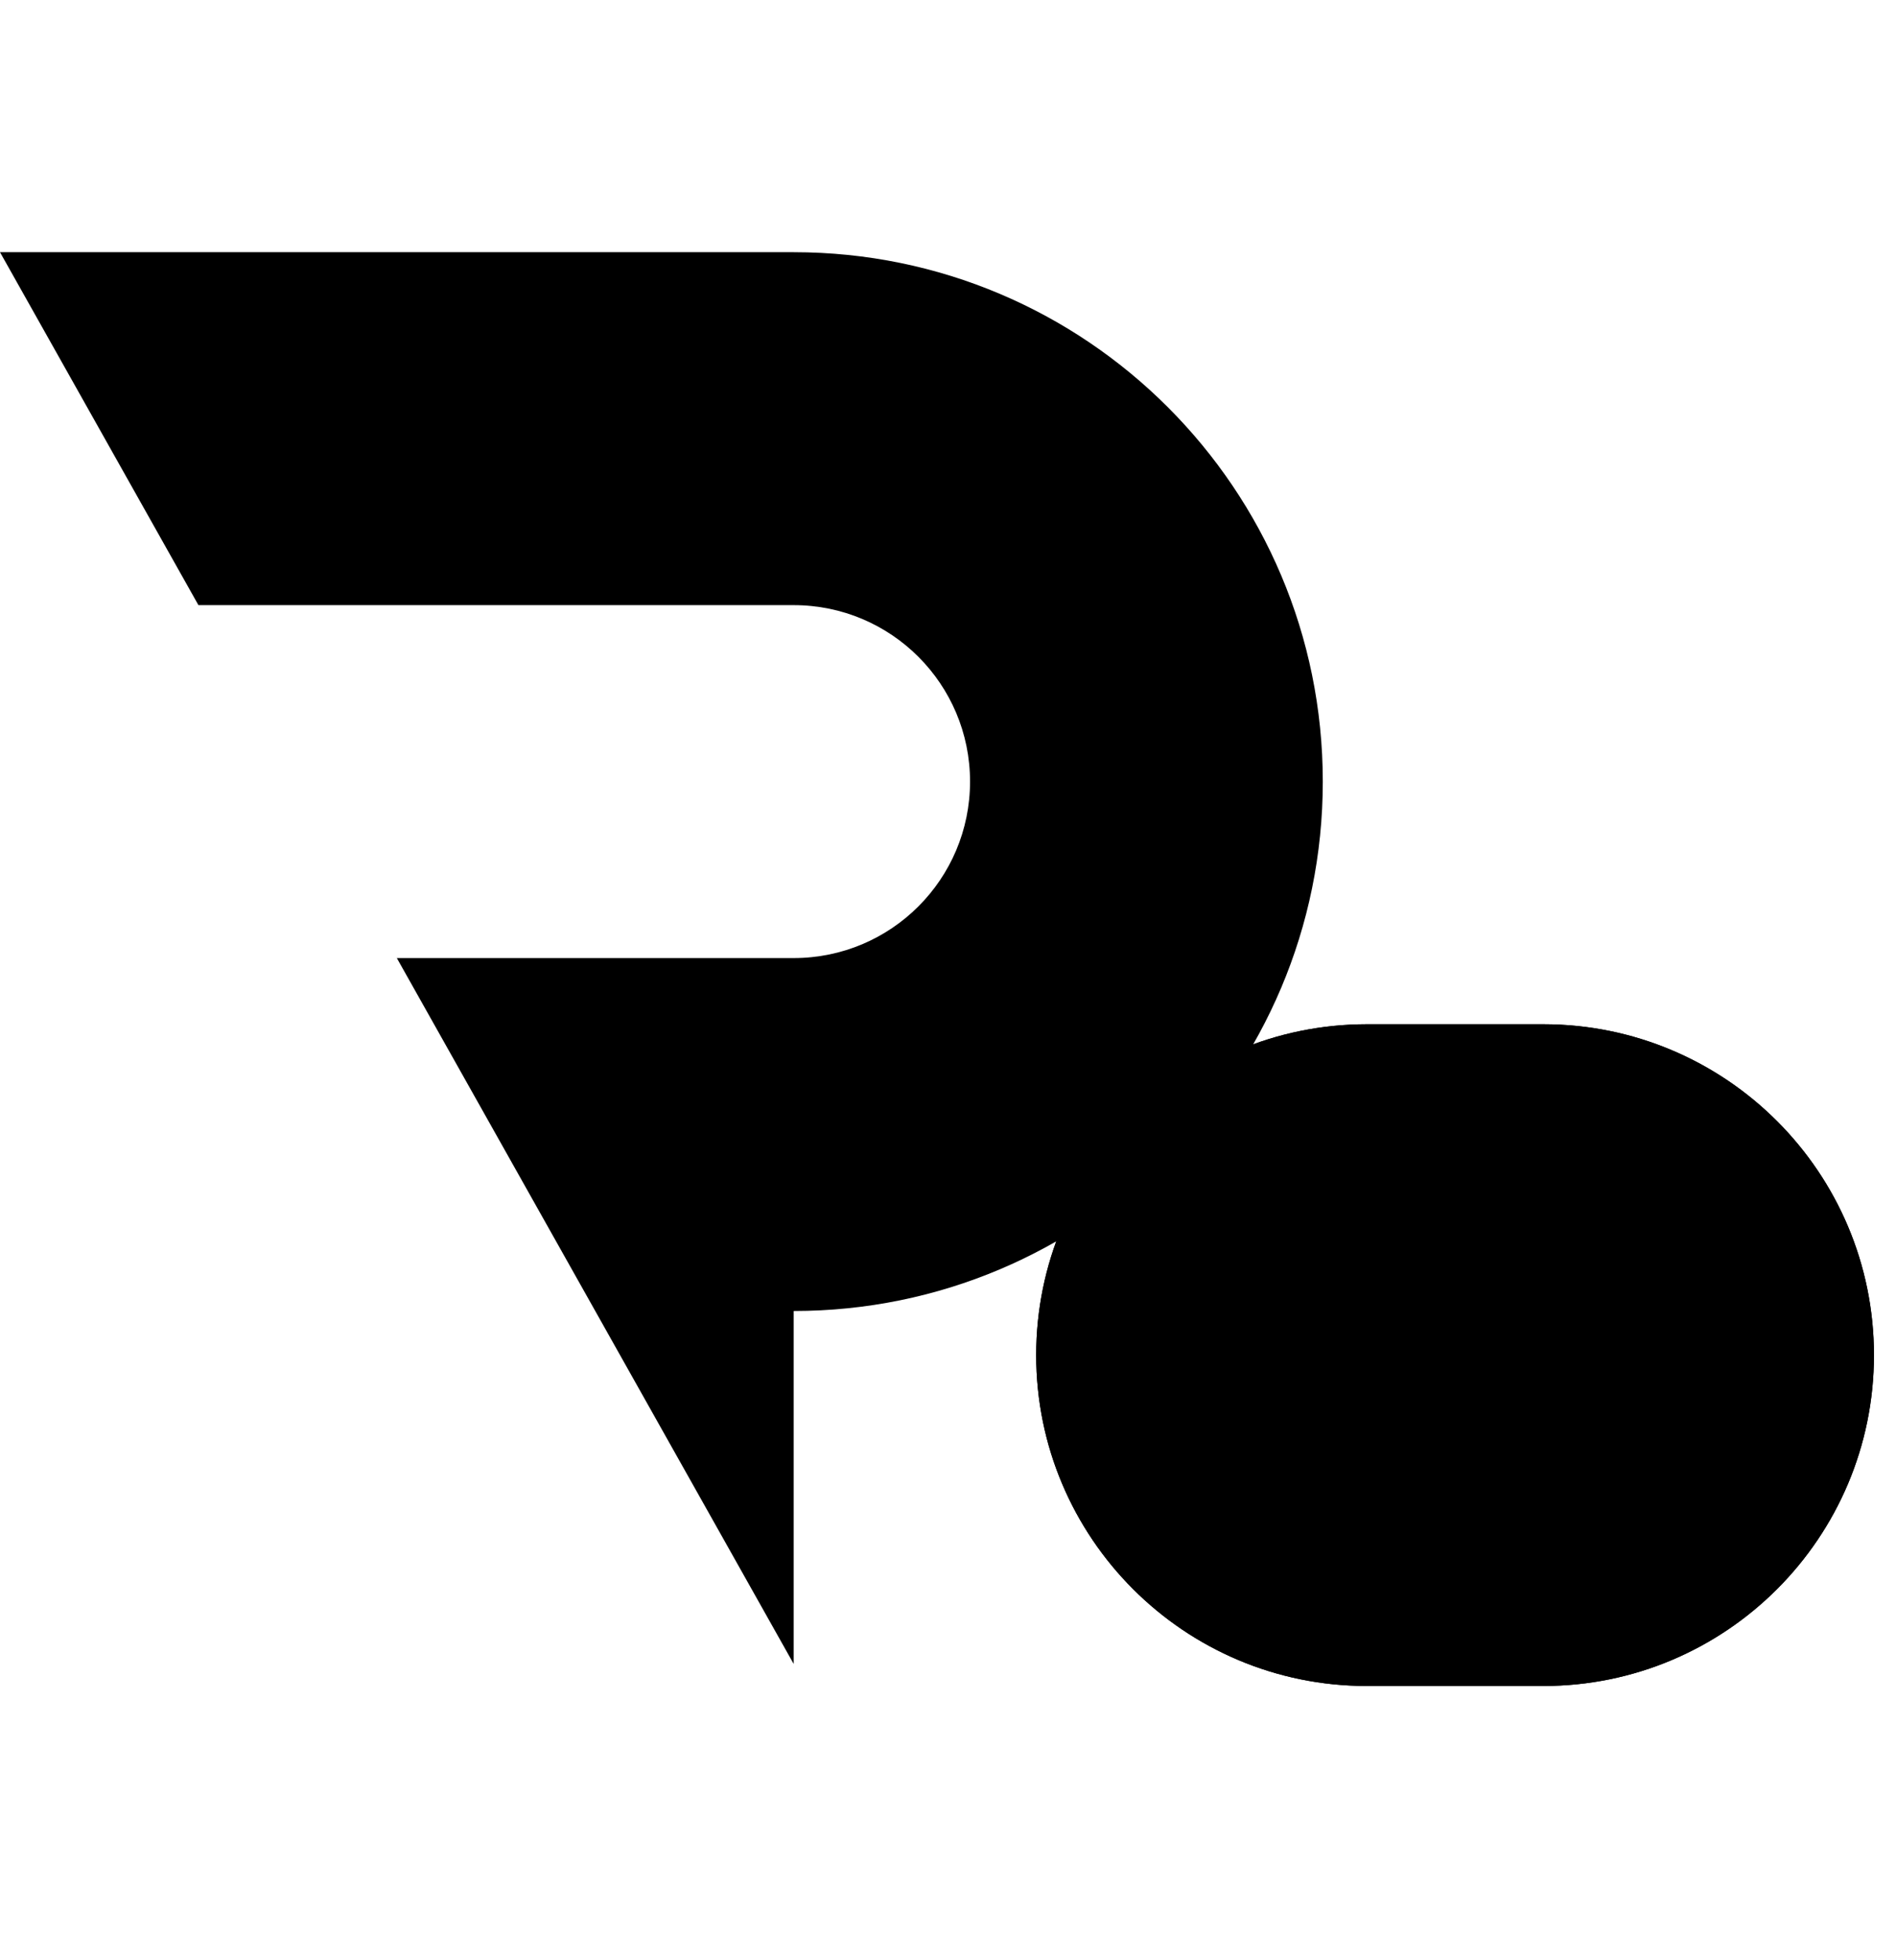 <svg viewBox="0 0 43 33" xmlns="http://www.w3.org/2000/svg" width="60" height="62"  class="h_8 fill_none"><path d="M18 0H0L4.5 8H18C20.21 8 22 9.79 22 12C22 14.21 20.21 16 18 16H9L18 32V24C24.63 24 30 18.63 30 12C30 5.37 24.63 0 18 0Z" class="fill_currentColor"></path><path d="M35 17.5H31C26.858 17.5 23.5 20.858 23.5 25C23.5 29.142 26.858 32.5 31 32.5H35C39.142 32.5 42.5 29.142 42.5 25C42.5 20.858 39.142 17.5 35 17.5Z" class="fill_accent.default"></path><path d="M35 17.5H31C26.858 17.5 23.5 20.858 23.5 25C23.5 29.142 26.858 32.5 31 32.5H35C39.142 32.5 42.5 29.142 42.5 25C42.5 20.858 39.142 17.5 35 17.5Z" class="stroke_bg.canvas"></path><path d="M30.896 28.096C30.427 28.096 30.008 27.997 29.64 27.8C29.272 27.603 28.981 27.333 28.768 26.992C28.56 26.645 28.456 26.253 28.456 25.816V22.04H29.696V25.736C29.696 25.971 29.747 26.184 29.848 26.376C29.955 26.563 30.099 26.709 30.28 26.816C30.461 26.923 30.667 26.976 30.896 26.976C31.131 26.976 31.336 26.923 31.512 26.816C31.693 26.709 31.835 26.563 31.936 26.376C32.043 26.184 32.096 25.971 32.096 25.736V22.04H33.336V25.816C33.336 26.253 33.229 26.645 33.016 26.992C32.808 27.333 32.52 27.603 32.152 27.8C31.784 27.997 31.365 28.096 30.896 28.096ZM35.317 28V22.04H36.557V28H35.317Z" class="fill_accent.fg"></path></svg>